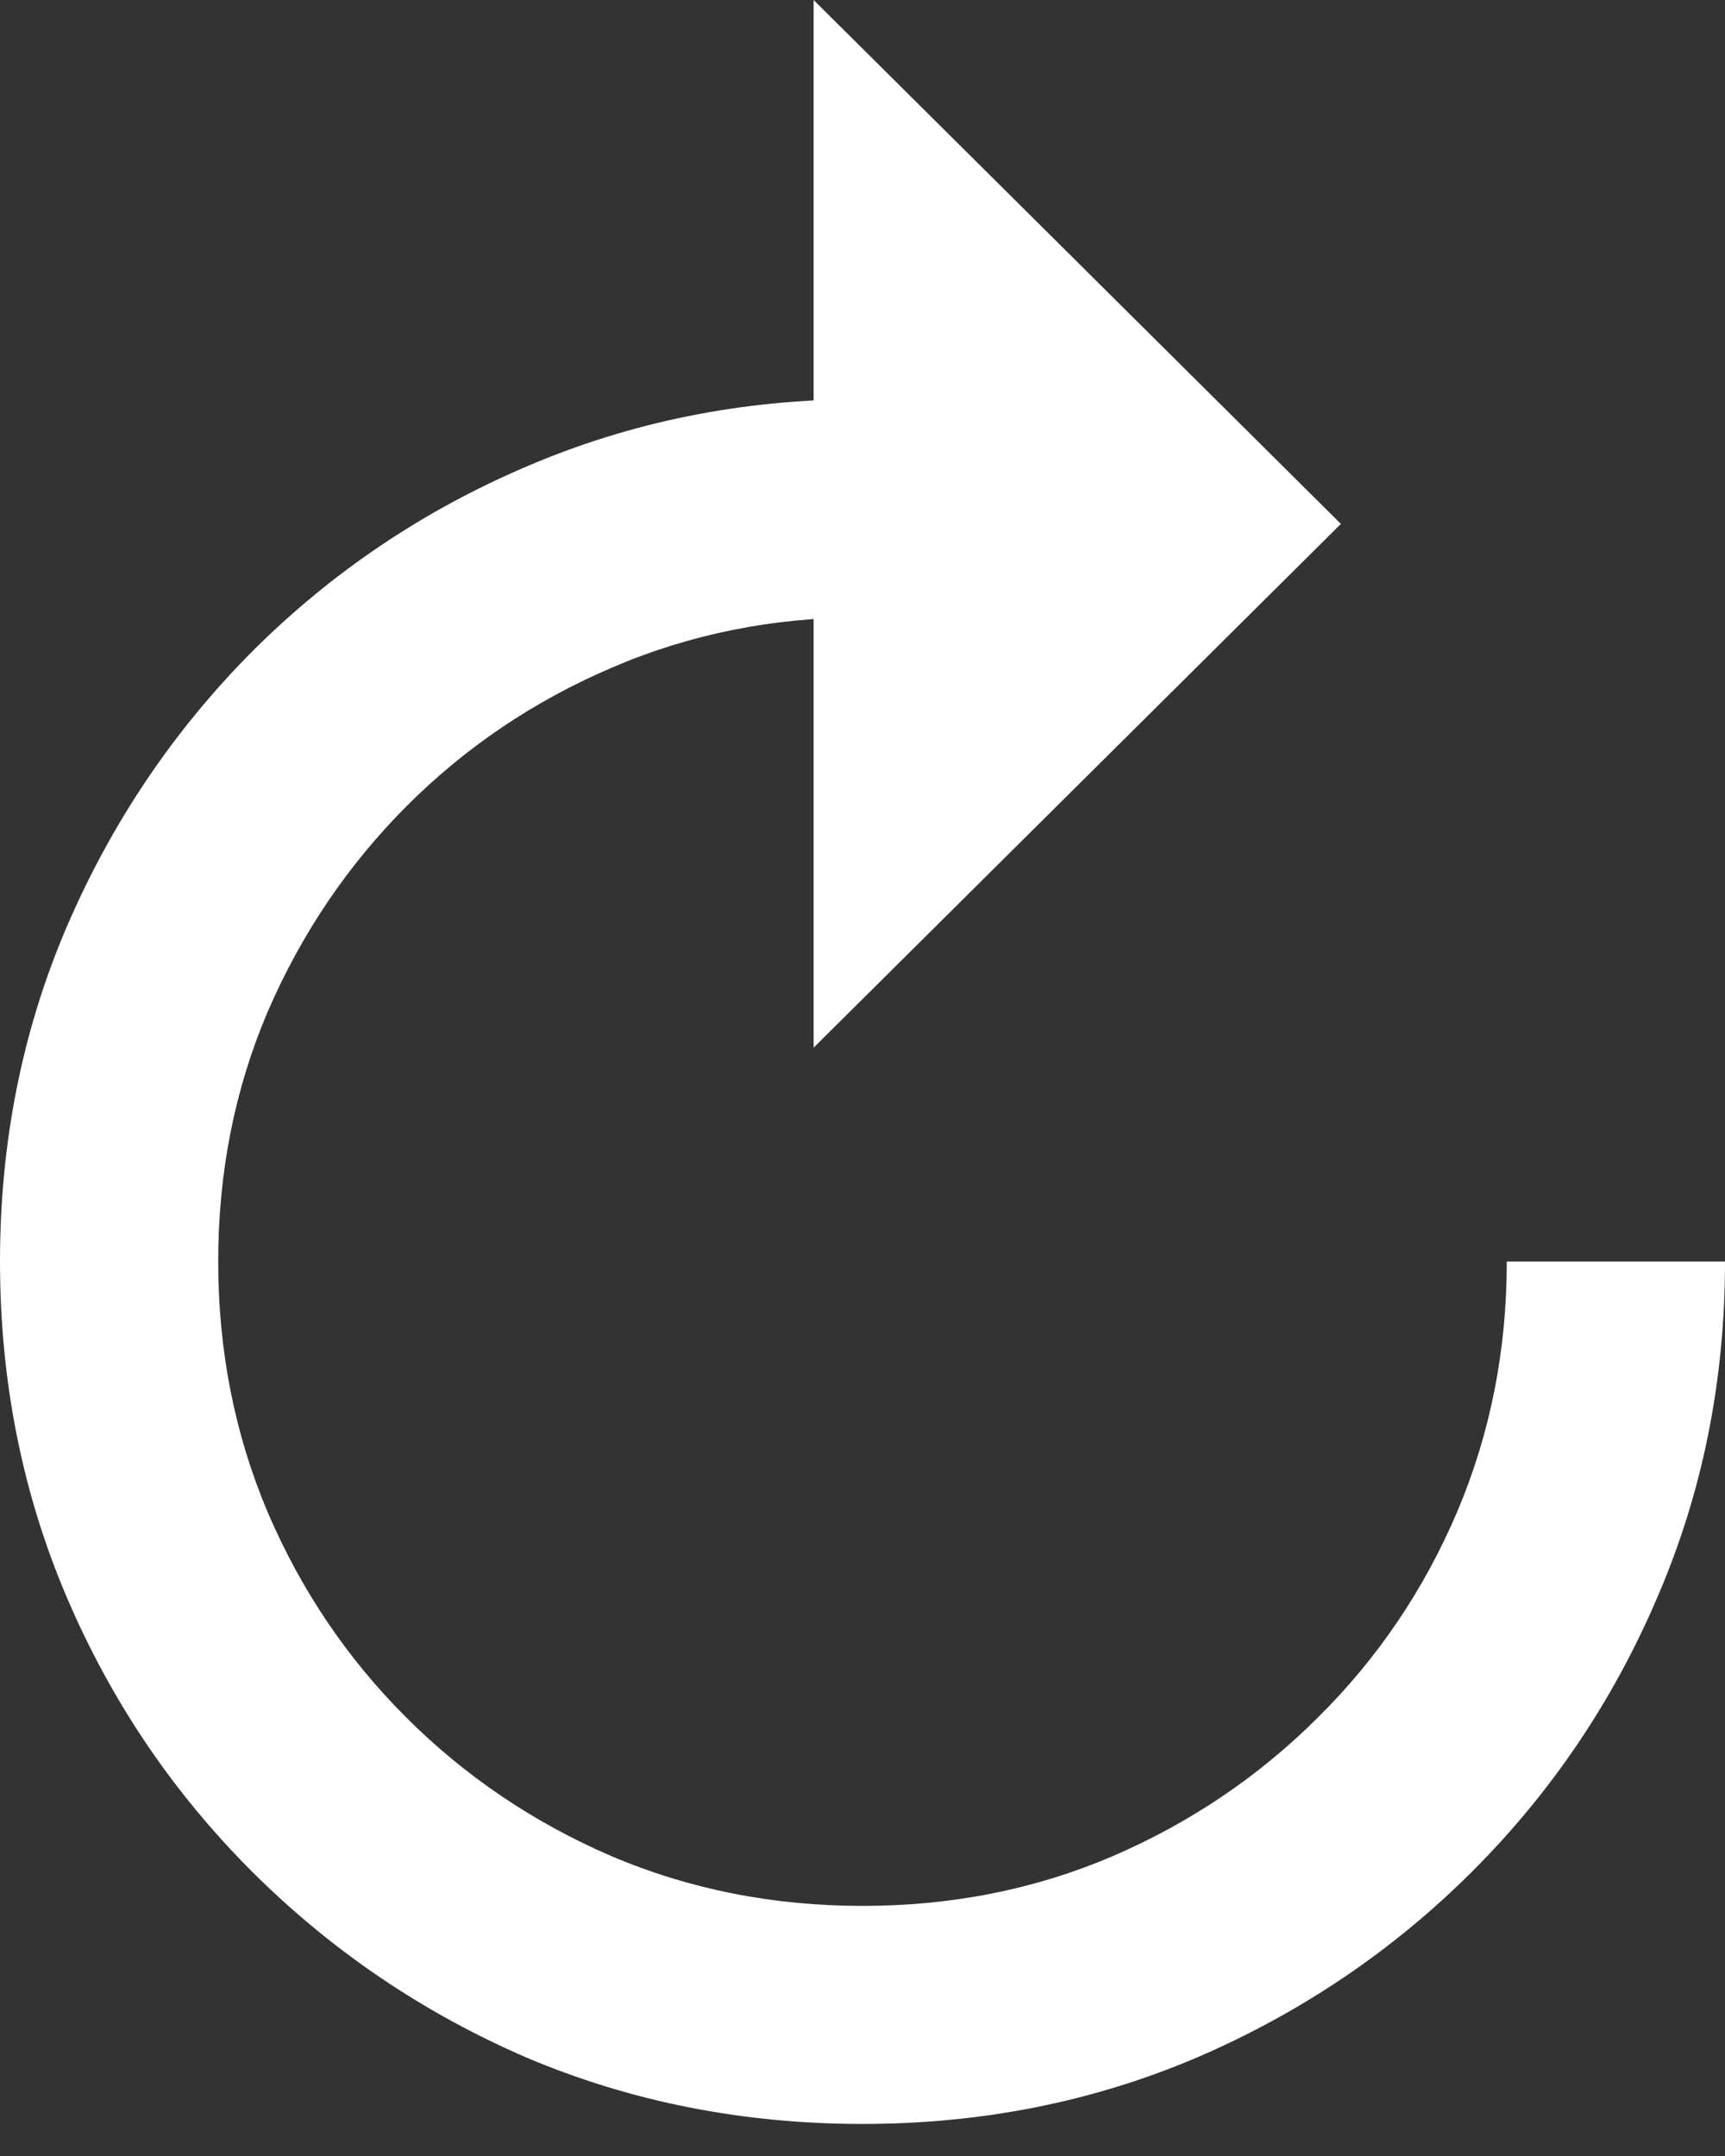 <svg width="12" height="15" viewBox="0 0 12 15" fill="none" xmlns="http://www.w3.org/2000/svg">
<rect x="0" y="0" width="12" height="15" fill="#333333" stroke="none"/>
<path d="M6 14.777C5.168 14.777 4.389 14.623 3.662 14.315C2.939 14.002 2.303 13.57 1.752 13.02C1.201 12.469 0.771 11.832 0.463 11.109C0.154 10.383 0 9.605 0 8.777C0 7.949 0.154 7.174 0.463 6.451C0.775 5.725 1.205 5.086 1.752 4.535C2.303 3.984 2.939 3.555 3.662 3.246C4.389 2.934 5.168 2.777 6 2.777V4.295C5.379 4.295 4.797 4.412 4.254 4.646C3.715 4.877 3.24 5.197 2.83 5.607C2.42 6.018 2.098 6.494 1.863 7.037C1.633 7.576 1.518 8.156 1.518 8.777C1.518 9.398 1.633 9.98 1.863 10.523C2.094 11.062 2.414 11.537 2.824 11.947C3.234 12.357 3.711 12.68 4.254 12.914C4.797 13.145 5.379 13.26 6 13.26C6.621 13.26 7.201 13.145 7.74 12.914C8.283 12.68 8.76 12.357 9.17 11.947C9.584 11.537 9.906 11.06 10.137 10.518C10.367 9.975 10.482 9.395 10.482 8.777H12C12 9.605 11.844 10.383 11.531 11.109C11.223 11.832 10.793 12.469 10.242 13.02C9.691 13.57 9.053 14.002 8.326 14.315C7.604 14.623 6.828 14.777 6 14.777ZM5.66 7.289V0L9.328 3.645L5.66 7.289Z" fill="white"/>
</svg>
